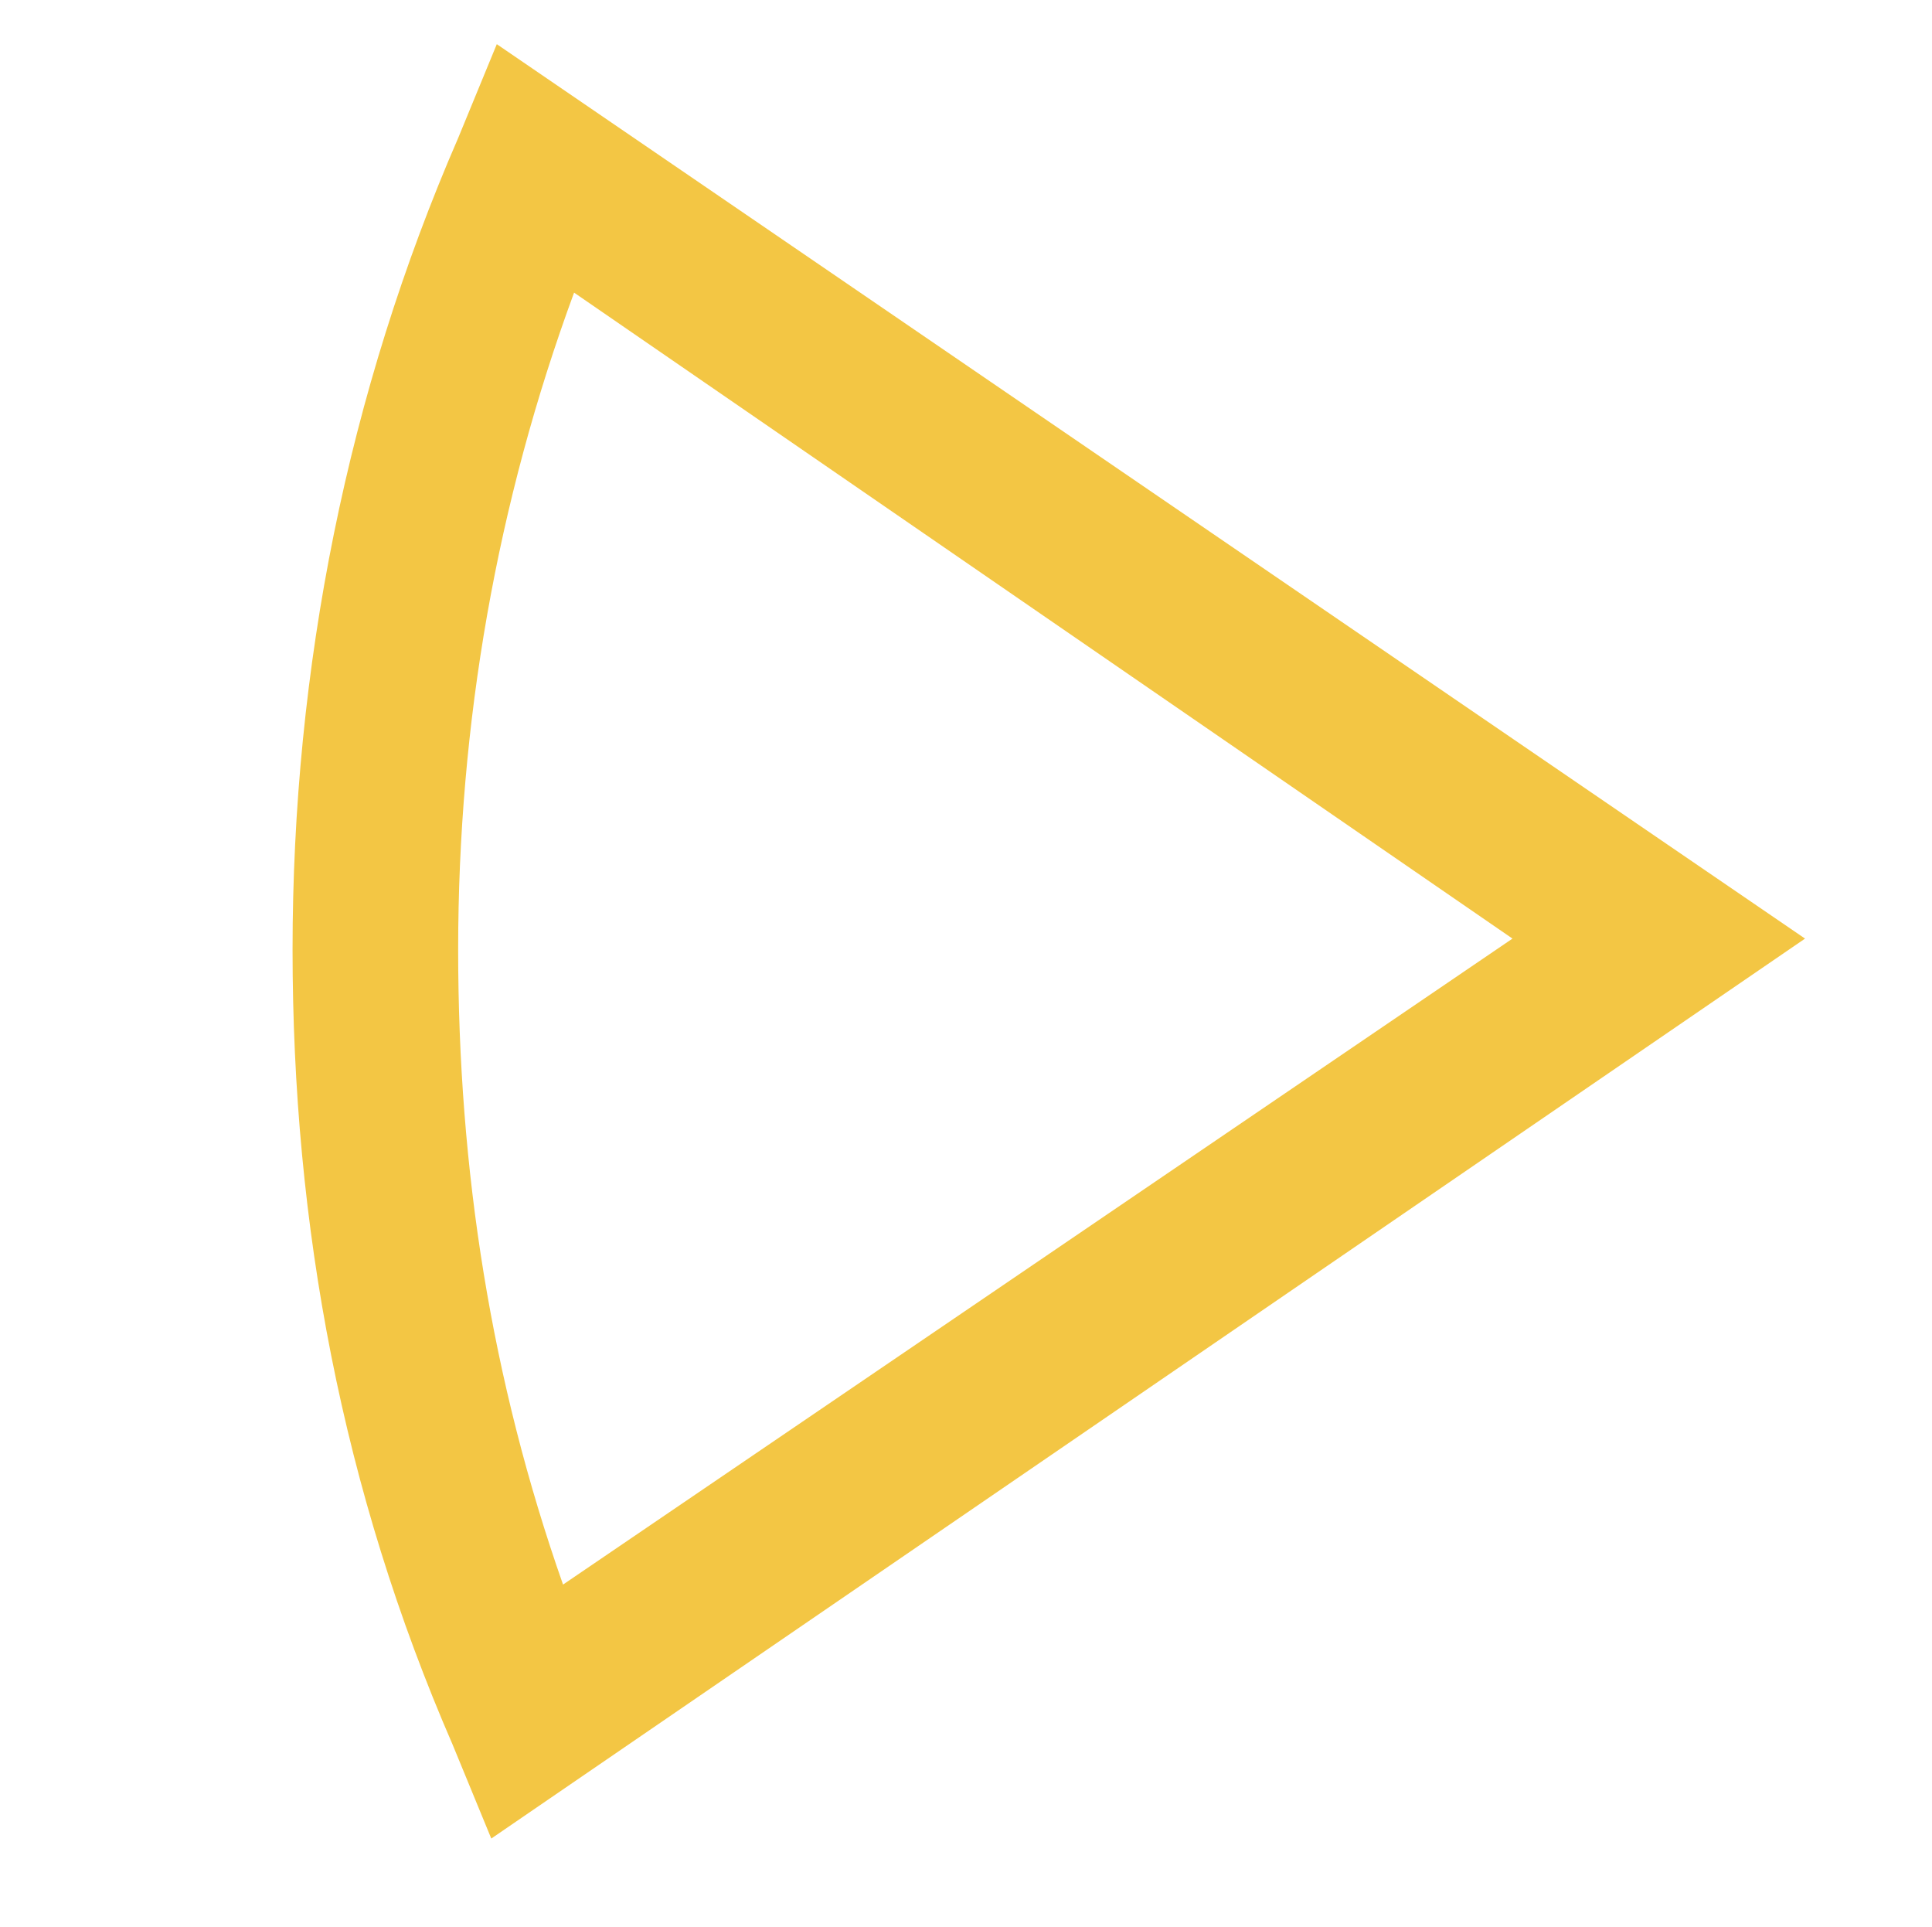 <?xml version="1.0" encoding="utf-8"?>
<!-- Generator: Adobe Illustrator 21.0.0, SVG Export Plug-In . SVG Version: 6.00 Build 0)  -->
<svg version="1.1" id="Layer_1" xmlns="http://www.w3.org/2000/svg" xmlns:xlink="http://www.w3.org/1999/xlink" x="0px" y="0px"
	 viewBox="0 0 35 34.9" style="enable-background:new 0 0 35 34.9;" xml:space="preserve">
<style type="text/css">
	.st0{fill:#F3C644;}
</style>
<title>play-empty</title>
<g>
	<path class="st0" d="M9.3,31.8l-0.2-0.6c-1.9-4.5-2.8-9.2-2.8-14c0-5,1-9.8,3-14.4l0.2-0.6L30.9,17L9.3,31.8z M10,3.8
		c-1.8,4.3-2.7,8.8-2.6,13.4c0,4.5,0.8,8.9,2.5,13.1L29.2,17L10,3.8z"/>
	<path class="st0" d="M8.9,33.3l-0.7-1.7C6.2,27,5.3,22.2,5.3,17.2c0-5.1,1-10.1,3-14.7l0.7-1.7L32.7,17L8.9,33.3z M10.4,5.3
		C9,9.1,8.3,13.1,8.3,17.2c0,4,0.6,7.8,1.9,11.5L27.4,17L10.4,5.3z"/>
</g>
</svg>
